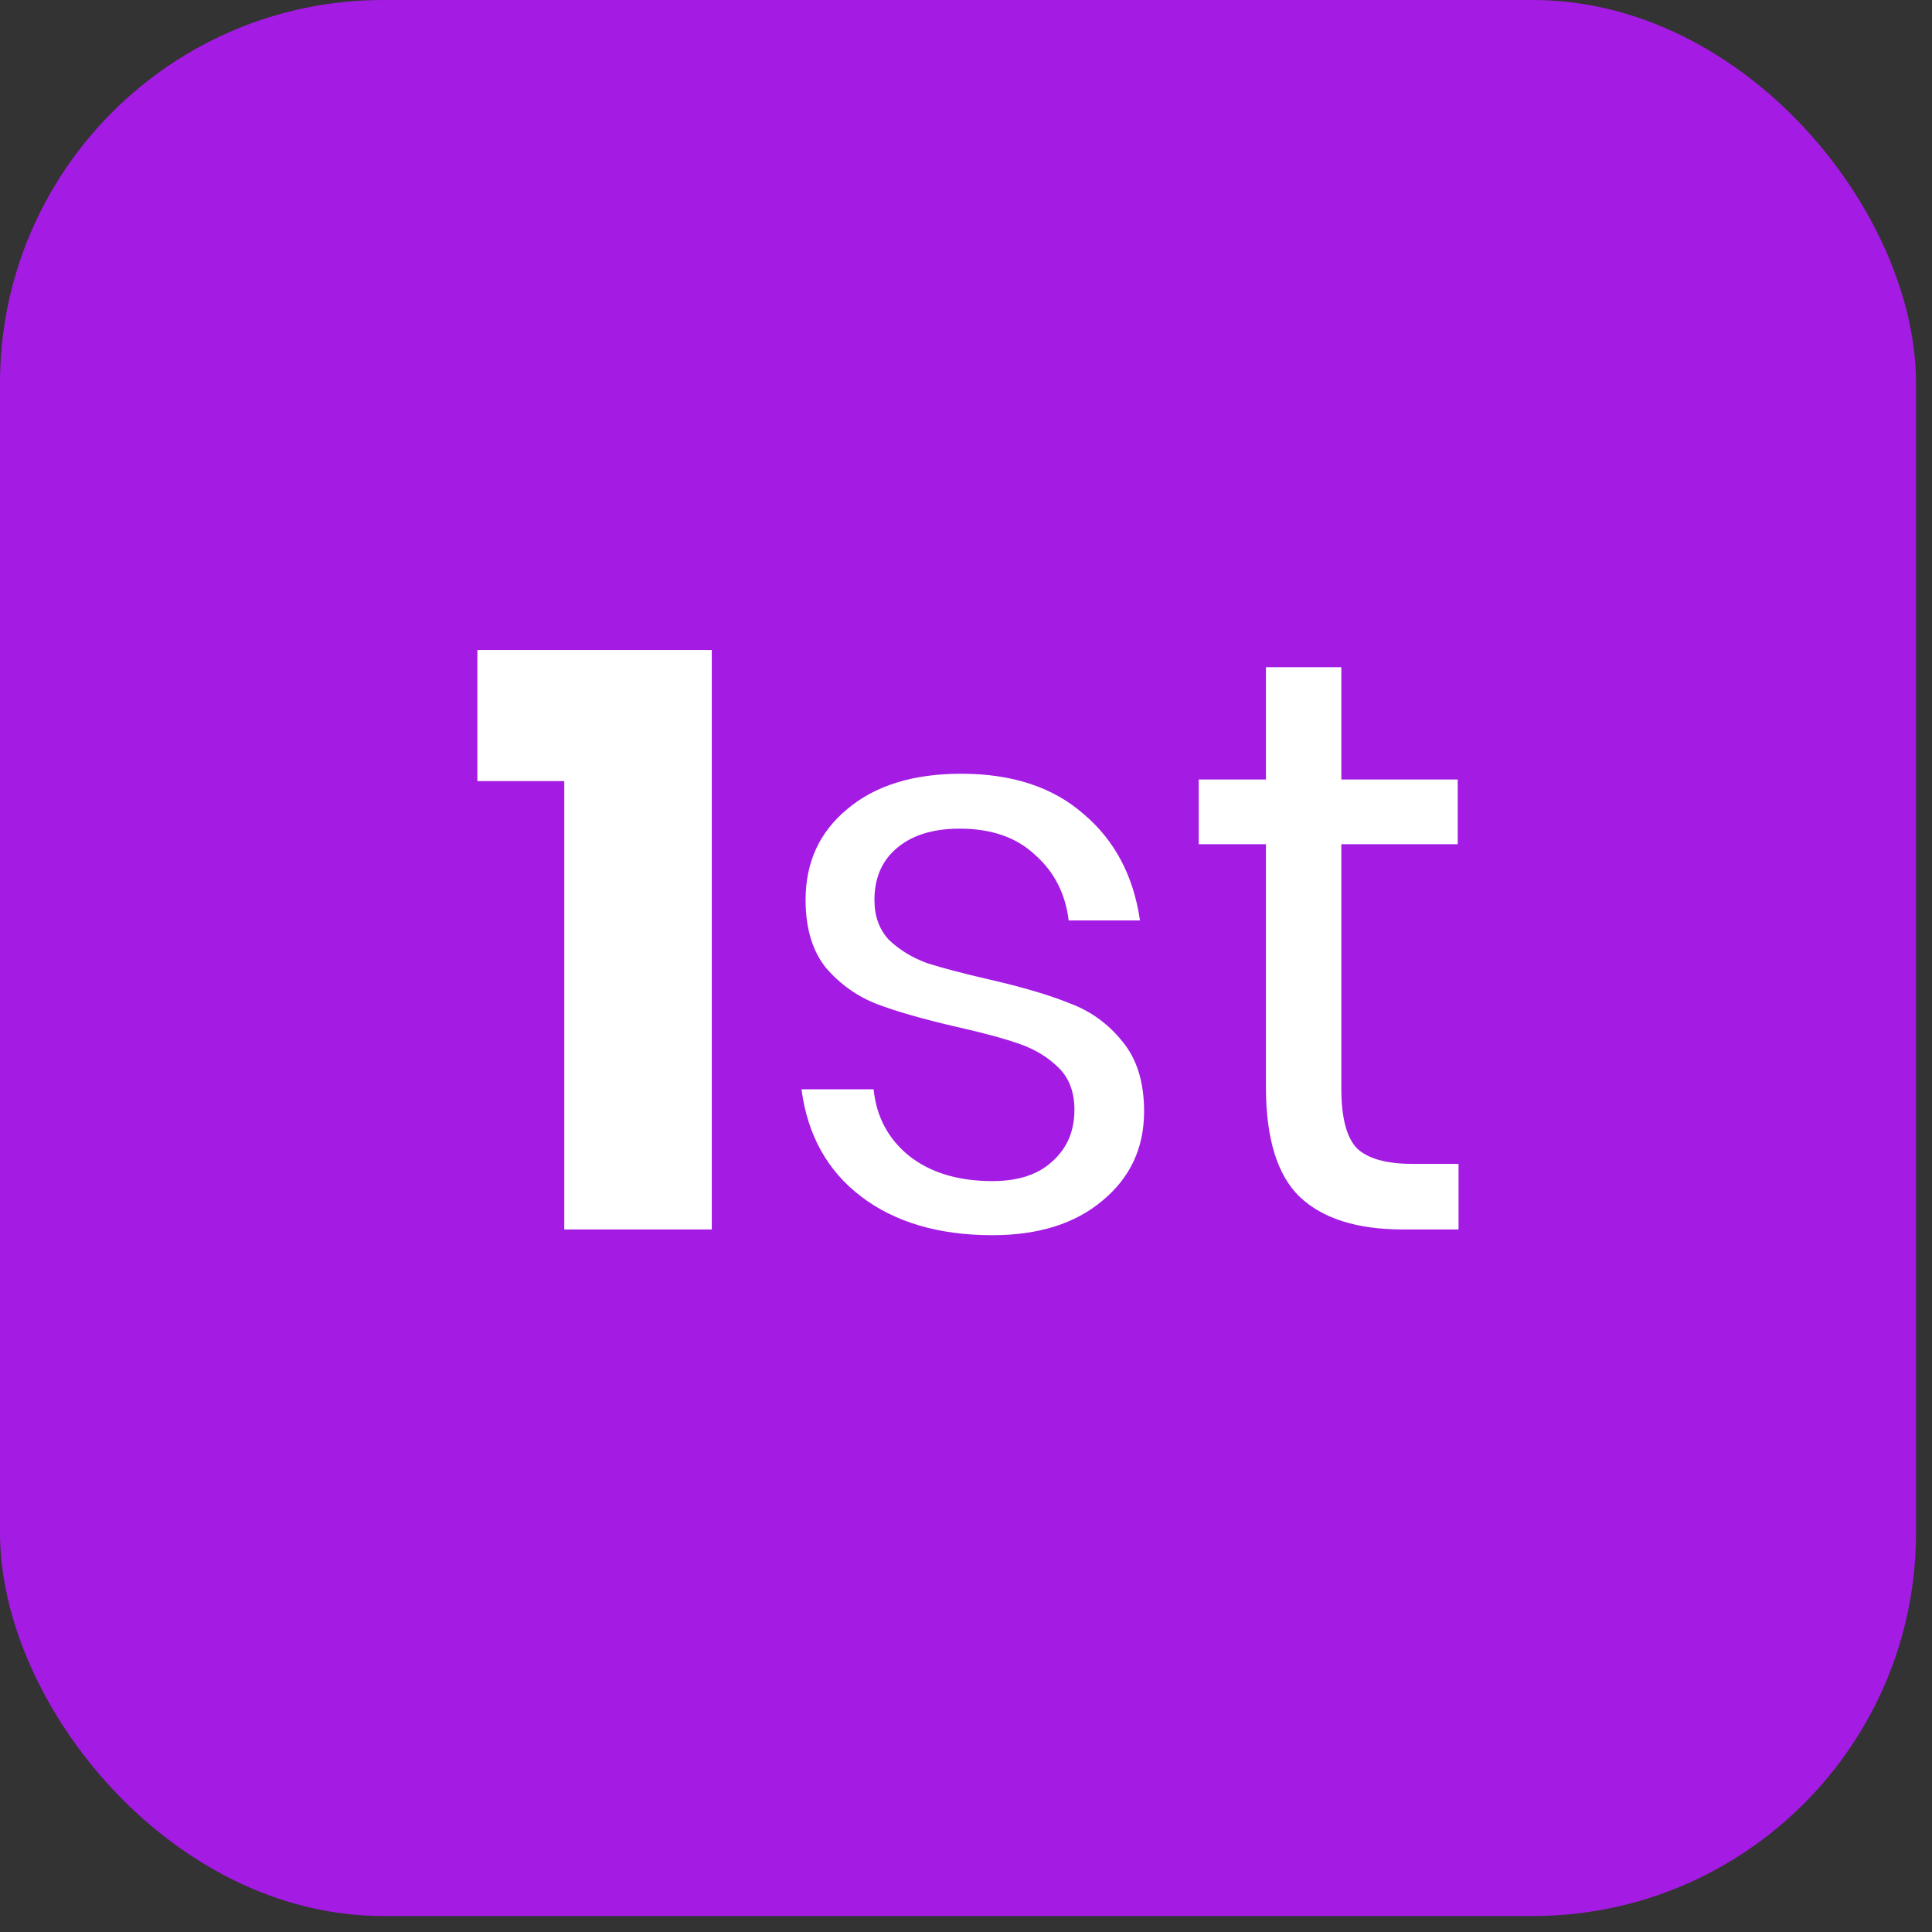 <svg width="33" height="33" viewBox="0 0 33 33" fill="none" xmlns="http://www.w3.org/2000/svg">
<rect x="0" y="0" width="33" height="33" fill="#333333" stroke="none"/>
<rect width="32.727" height="32.727" rx="6.545" fill="#A41BE4"/>
<path d="M8.154 13.342V11.102H12.158V21H9.638V13.342H8.154ZM16.42 13.216C17.288 13.216 17.984 13.445 18.506 13.902C19.038 14.35 19.36 14.957 19.472 15.722H18.254C18.198 15.265 18.007 14.891 17.68 14.602C17.363 14.303 16.934 14.154 16.392 14.154C15.935 14.154 15.576 14.266 15.314 14.49C15.062 14.705 14.936 14.999 14.936 15.372C14.936 15.652 15.02 15.881 15.188 16.058C15.366 16.226 15.58 16.357 15.832 16.45C16.094 16.534 16.448 16.627 16.896 16.73C17.466 16.861 17.923 16.996 18.268 17.136C18.623 17.267 18.922 17.481 19.164 17.78C19.416 18.079 19.542 18.48 19.542 18.984C19.542 19.609 19.304 20.118 18.828 20.51C18.362 20.902 17.736 21.098 16.952 21.098C16.038 21.098 15.291 20.879 14.712 20.44C14.134 20.001 13.793 19.39 13.69 18.606H14.922C14.969 19.073 15.17 19.451 15.524 19.74C15.888 20.029 16.364 20.174 16.952 20.174C17.391 20.174 17.732 20.062 17.974 19.838C18.226 19.614 18.352 19.32 18.352 18.956C18.352 18.657 18.264 18.419 18.086 18.242C17.909 18.065 17.69 17.929 17.428 17.836C17.167 17.743 16.808 17.645 16.35 17.542C15.781 17.411 15.324 17.281 14.978 17.15C14.642 17.019 14.353 16.814 14.11 16.534C13.877 16.245 13.76 15.857 13.76 15.372C13.76 14.728 13.998 14.21 14.474 13.818C14.95 13.417 15.599 13.216 16.42 13.216ZM24.913 19.88V21H23.961C23.177 21 22.589 20.813 22.197 20.44C21.814 20.067 21.623 19.441 21.623 18.564V14.42H20.475V13.314H21.623V11.396H22.911V13.314H24.899V14.42H22.911V18.592C22.911 19.087 22.999 19.427 23.177 19.614C23.363 19.791 23.681 19.88 24.129 19.88H24.913Z" fill="white"/>
</svg>
